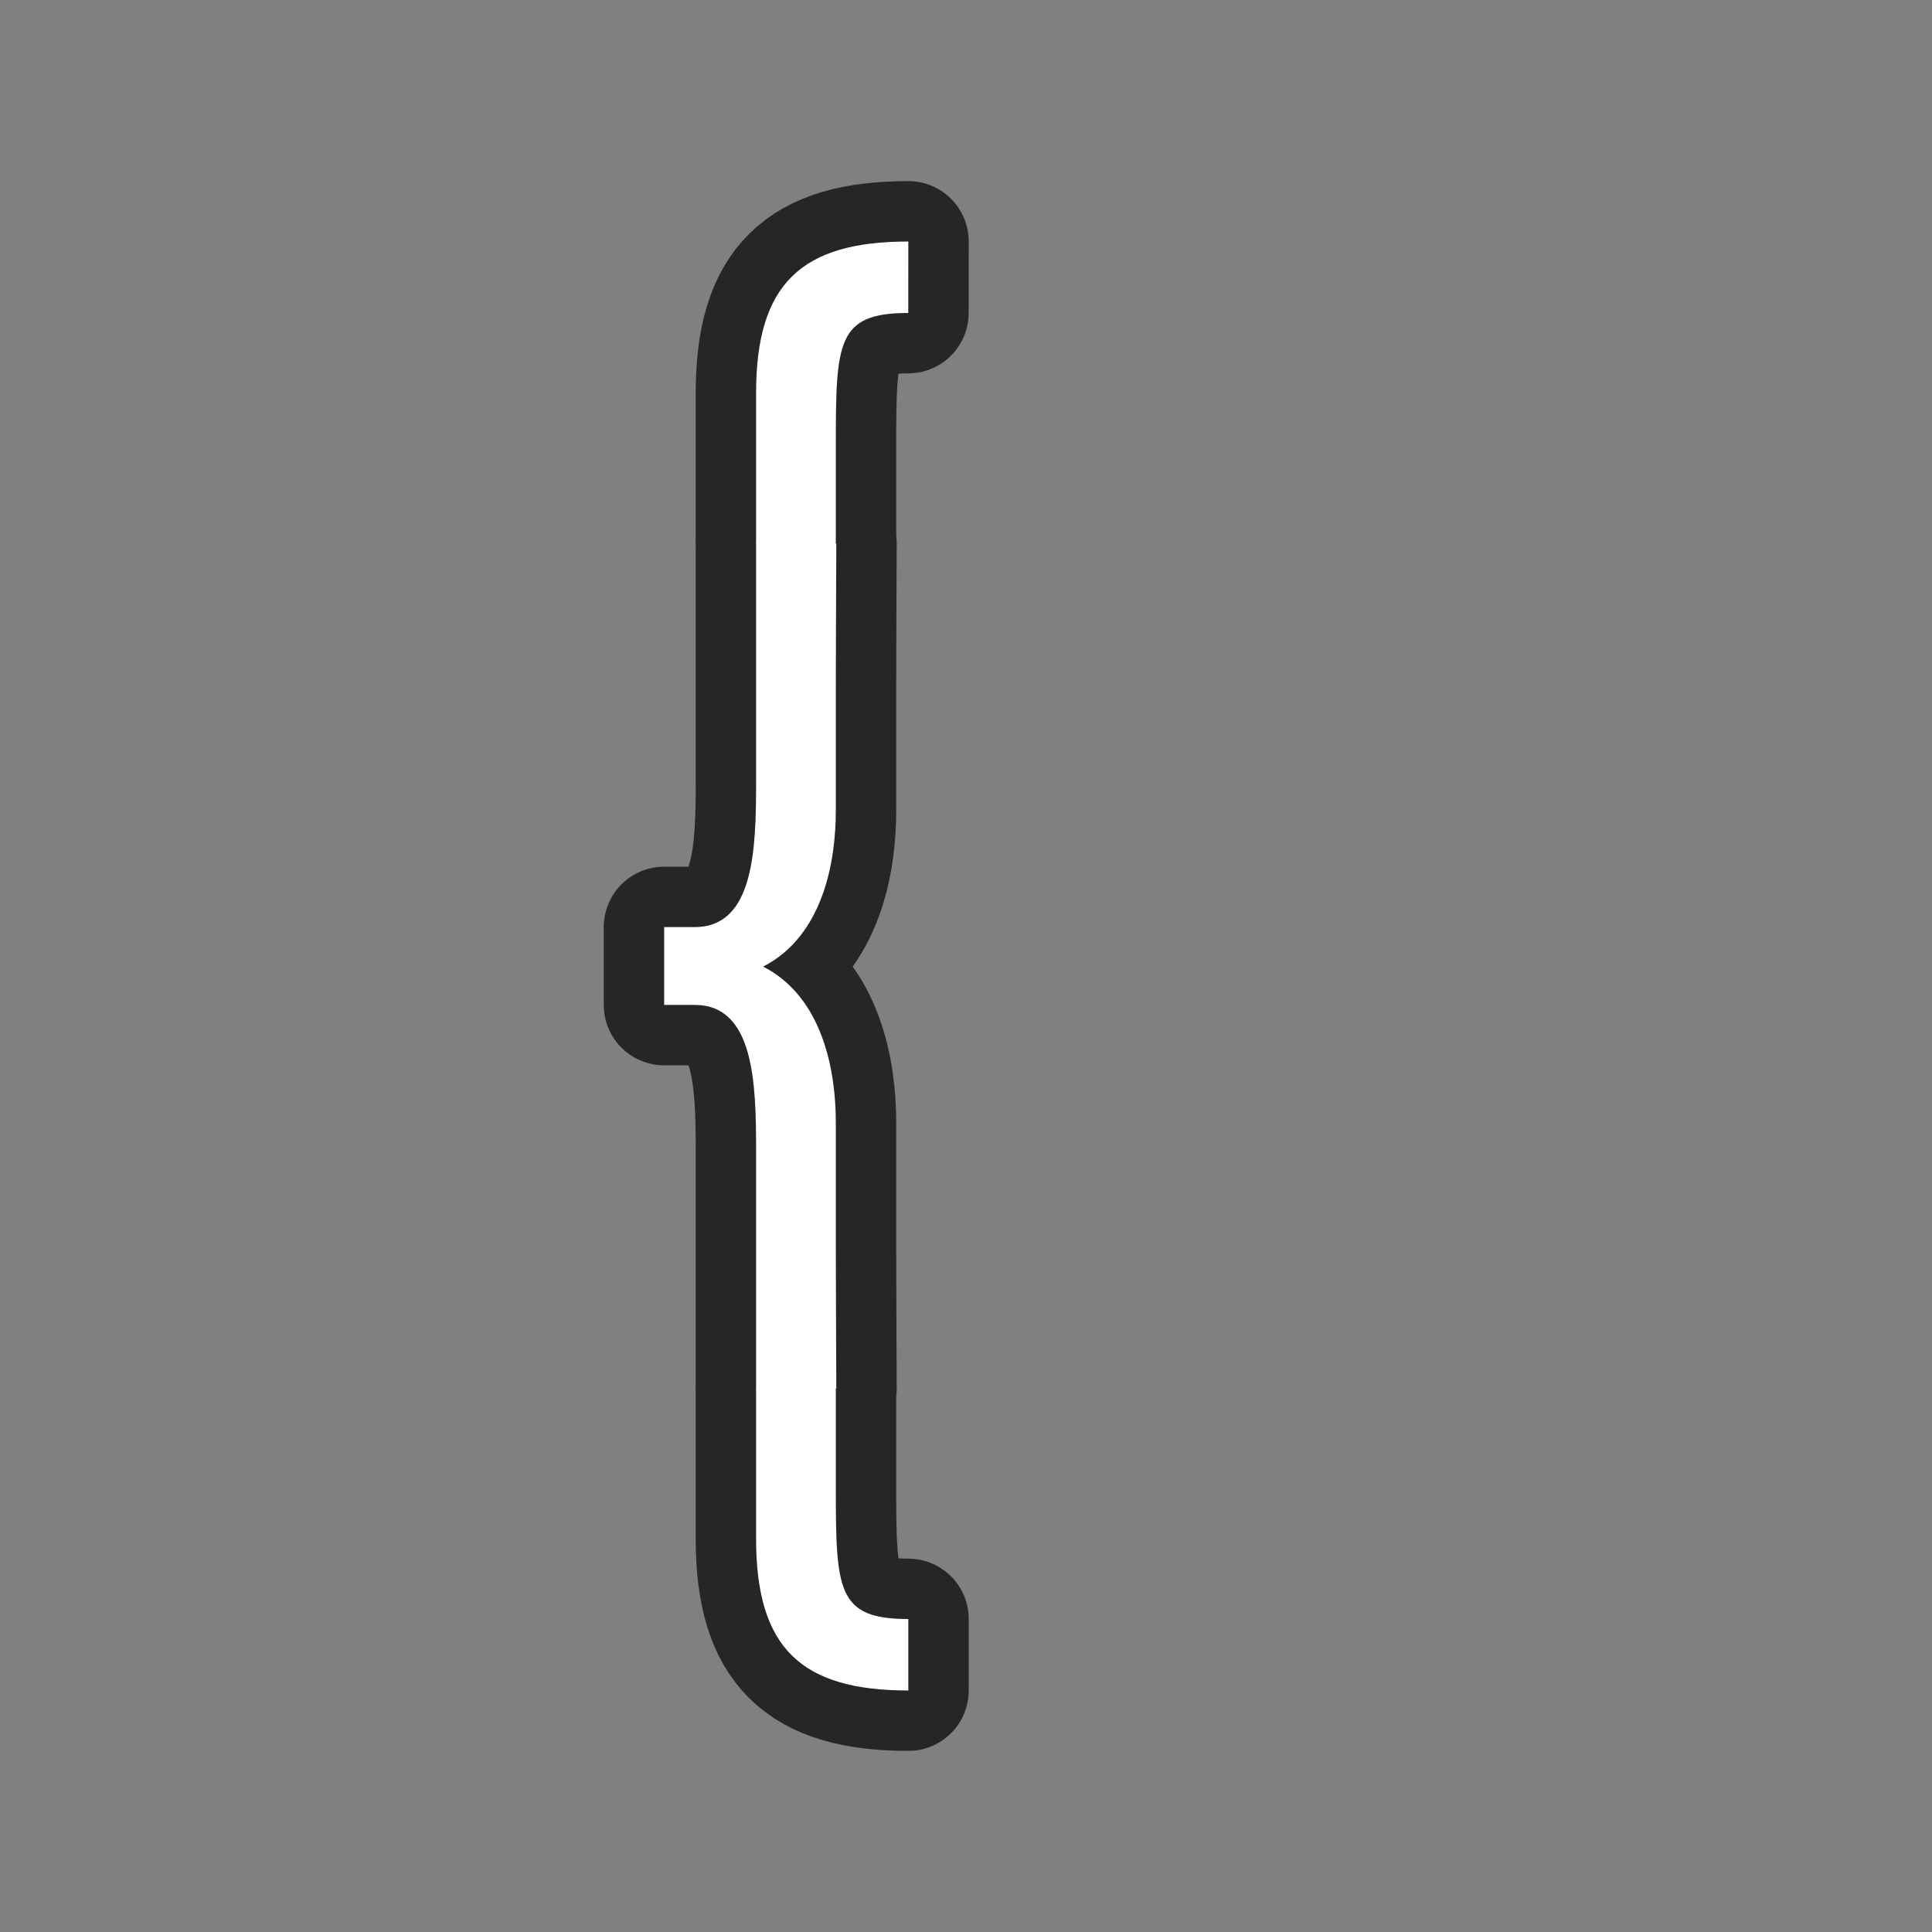 <svg xmlns="http://www.w3.org/2000/svg" viewBox="0 0 32 32"><rect x="0" y="0" width="32" height="32" fill="#808080" stroke="none"/><path style="fill:#000;stroke:#000;opacity:.7;stroke-width:2;stroke-miterlimit:4;stroke-dasharray:none;stroke-linejoin:round" fill="#232629" d="M15.045 4c-1.777 0-2.522.706-2.522 2.51V8.95L12.521 9h.002v3.951c0 1.114-.034 2.404-1.015 2.404H11v1.29h.508c.981 0 1.015 1.29 1.015 2.404V23h-.002l.002.049v2.441c0 1.804.745 2.51 2.522 2.51v-1.184c-1.185 0-1.201-.478-1.201-2.21V23h.008c-.002-.138-.008-2.236-.008-2.395V18.59c0-.831-.205-2.068-1.203-2.58.998-.513 1.203-1.751 1.203-2.582v-2.033c0-.16.006-2.257.008-2.395h-.008V7.395c0-1.733.016-2.211 1.2-2.211z"/><path d="M15.045 4c-1.777 0-2.522.706-2.522 2.51V8.95L12.521 9h.002v3.951c0 1.114-.034 2.404-1.015 2.404H11v1.29h.508c.981 0 1.015 1.29 1.015 2.404V23h-.002l.002.049v2.441c0 1.804.745 2.51 2.522 2.51v-1.184c-1.185 0-1.201-.478-1.201-2.21V23h.008c-.002-.138-.008-2.236-.008-2.395V18.59c0-.831-.205-2.068-1.203-2.58.998-.513 1.203-1.751 1.203-2.582v-2.033c0-.16.006-2.257.008-2.395h-.008V7.395c0-1.733.016-2.211 1.2-2.211z" fill="#232629" style="fill:#fff"/></svg>